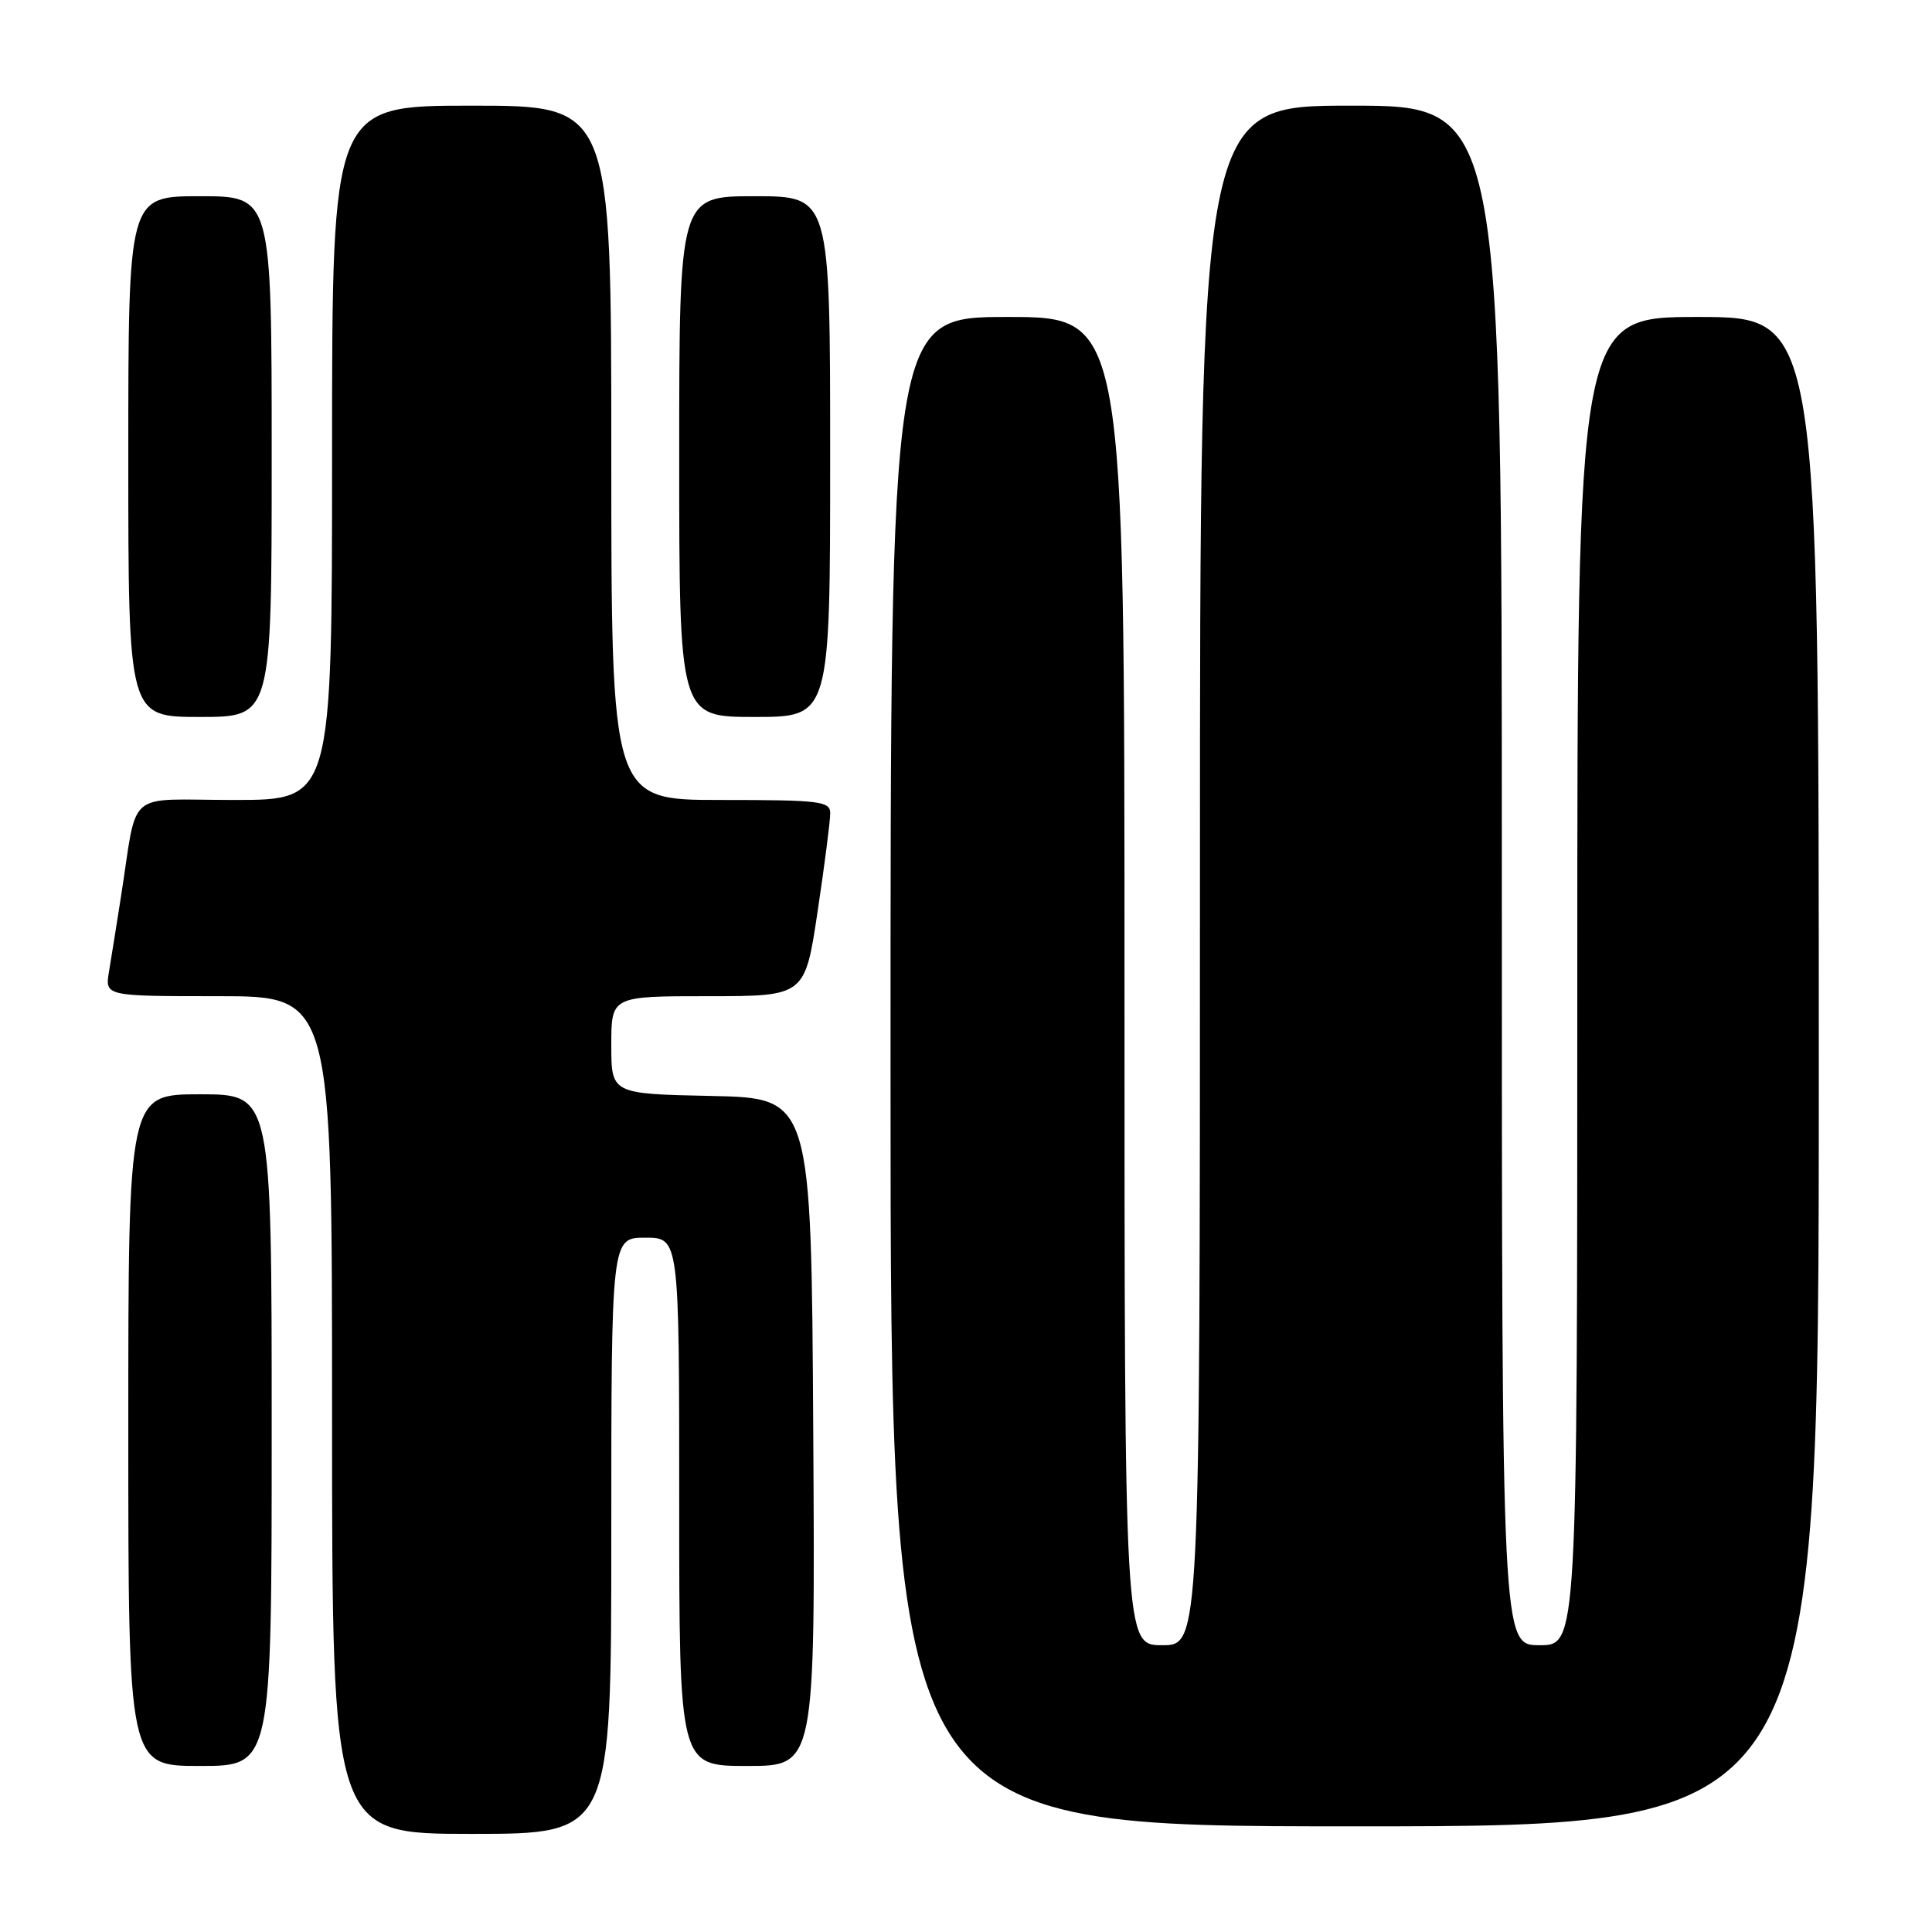 <?xml version="1.0" encoding="UTF-8" standalone="no"?>
<!DOCTYPE svg PUBLIC "-//W3C//DTD SVG 1.1//EN" "http://www.w3.org/Graphics/SVG/1.1/DTD/svg11.dtd" >
<svg xmlns="http://www.w3.org/2000/svg" xmlns:xlink="http://www.w3.org/1999/xlink" version="1.1" viewBox="0 0 256 256">
 <g >
 <path fill="currentColor"
d=" M 81.00 203.50 C 81.00 164.00 81.00 164.00 85.50 164.00 C 90.00 164.00 90.00 164.00 90.00 199.00 C 90.00 234.00 90.00 234.00 99.01 234.00 C 108.02 234.00 108.02 234.00 107.76 189.75 C 107.50 145.50 107.50 145.50 94.25 145.22 C 81.00 144.94 81.00 144.94 81.00 138.47 C 81.00 132.00 81.00 132.00 93.83 132.00 C 106.66 132.00 106.66 132.00 108.34 120.75 C 109.27 114.56 110.02 108.71 110.01 107.75 C 110.00 106.16 108.64 106.00 95.50 106.00 C 81.00 106.00 81.00 106.00 81.00 60.00 C 81.00 14.00 81.00 14.00 62.50 14.00 C 44.00 14.00 44.00 14.00 44.00 60.00 C 44.00 106.00 44.00 106.00 31.05 106.00 C 16.35 106.00 18.32 104.30 16.00 119.00 C 15.44 122.58 14.74 126.96 14.44 128.75 C 13.91 132.00 13.91 132.00 28.95 132.00 C 44.00 132.00 44.00 132.00 44.00 187.50 C 44.00 243.00 44.00 243.00 62.50 243.00 C 81.00 243.00 81.00 243.00 81.00 203.50 Z  M 241.00 142.00 C 241.00 42.00 241.00 42.00 225.00 42.00 C 209.00 42.00 209.00 42.00 209.00 130.00 C 209.00 218.00 209.00 218.00 204.00 218.00 C 199.00 218.00 199.00 218.00 199.00 116.00 C 199.00 14.00 199.00 14.00 179.00 14.00 C 159.00 14.00 159.00 14.00 159.00 116.00 C 159.00 218.00 159.00 218.00 154.00 218.00 C 149.00 218.00 149.00 218.00 149.00 130.00 C 149.00 42.00 149.00 42.00 133.50 42.00 C 118.00 42.00 118.00 42.00 118.00 142.00 C 118.00 242.00 118.00 242.00 179.50 242.00 C 241.00 242.00 241.00 242.00 241.00 142.00 Z  M 36.00 189.50 C 36.00 145.00 36.00 145.00 26.50 145.00 C 17.00 145.00 17.00 145.00 17.00 189.50 C 17.00 234.00 17.00 234.00 26.50 234.00 C 36.00 234.00 36.00 234.00 36.00 189.50 Z  M 36.00 60.50 C 36.00 26.00 36.00 26.00 26.50 26.00 C 17.00 26.00 17.00 26.00 17.00 60.50 C 17.00 95.00 17.00 95.00 26.50 95.00 C 36.00 95.00 36.00 95.00 36.00 60.50 Z  M 110.00 60.50 C 110.00 26.00 110.00 26.00 100.00 26.00 C 90.00 26.00 90.00 26.00 90.00 60.50 C 90.00 95.00 90.00 95.00 100.00 95.00 C 110.00 95.00 110.00 95.00 110.00 60.50 Z "/>
</g>
</svg>